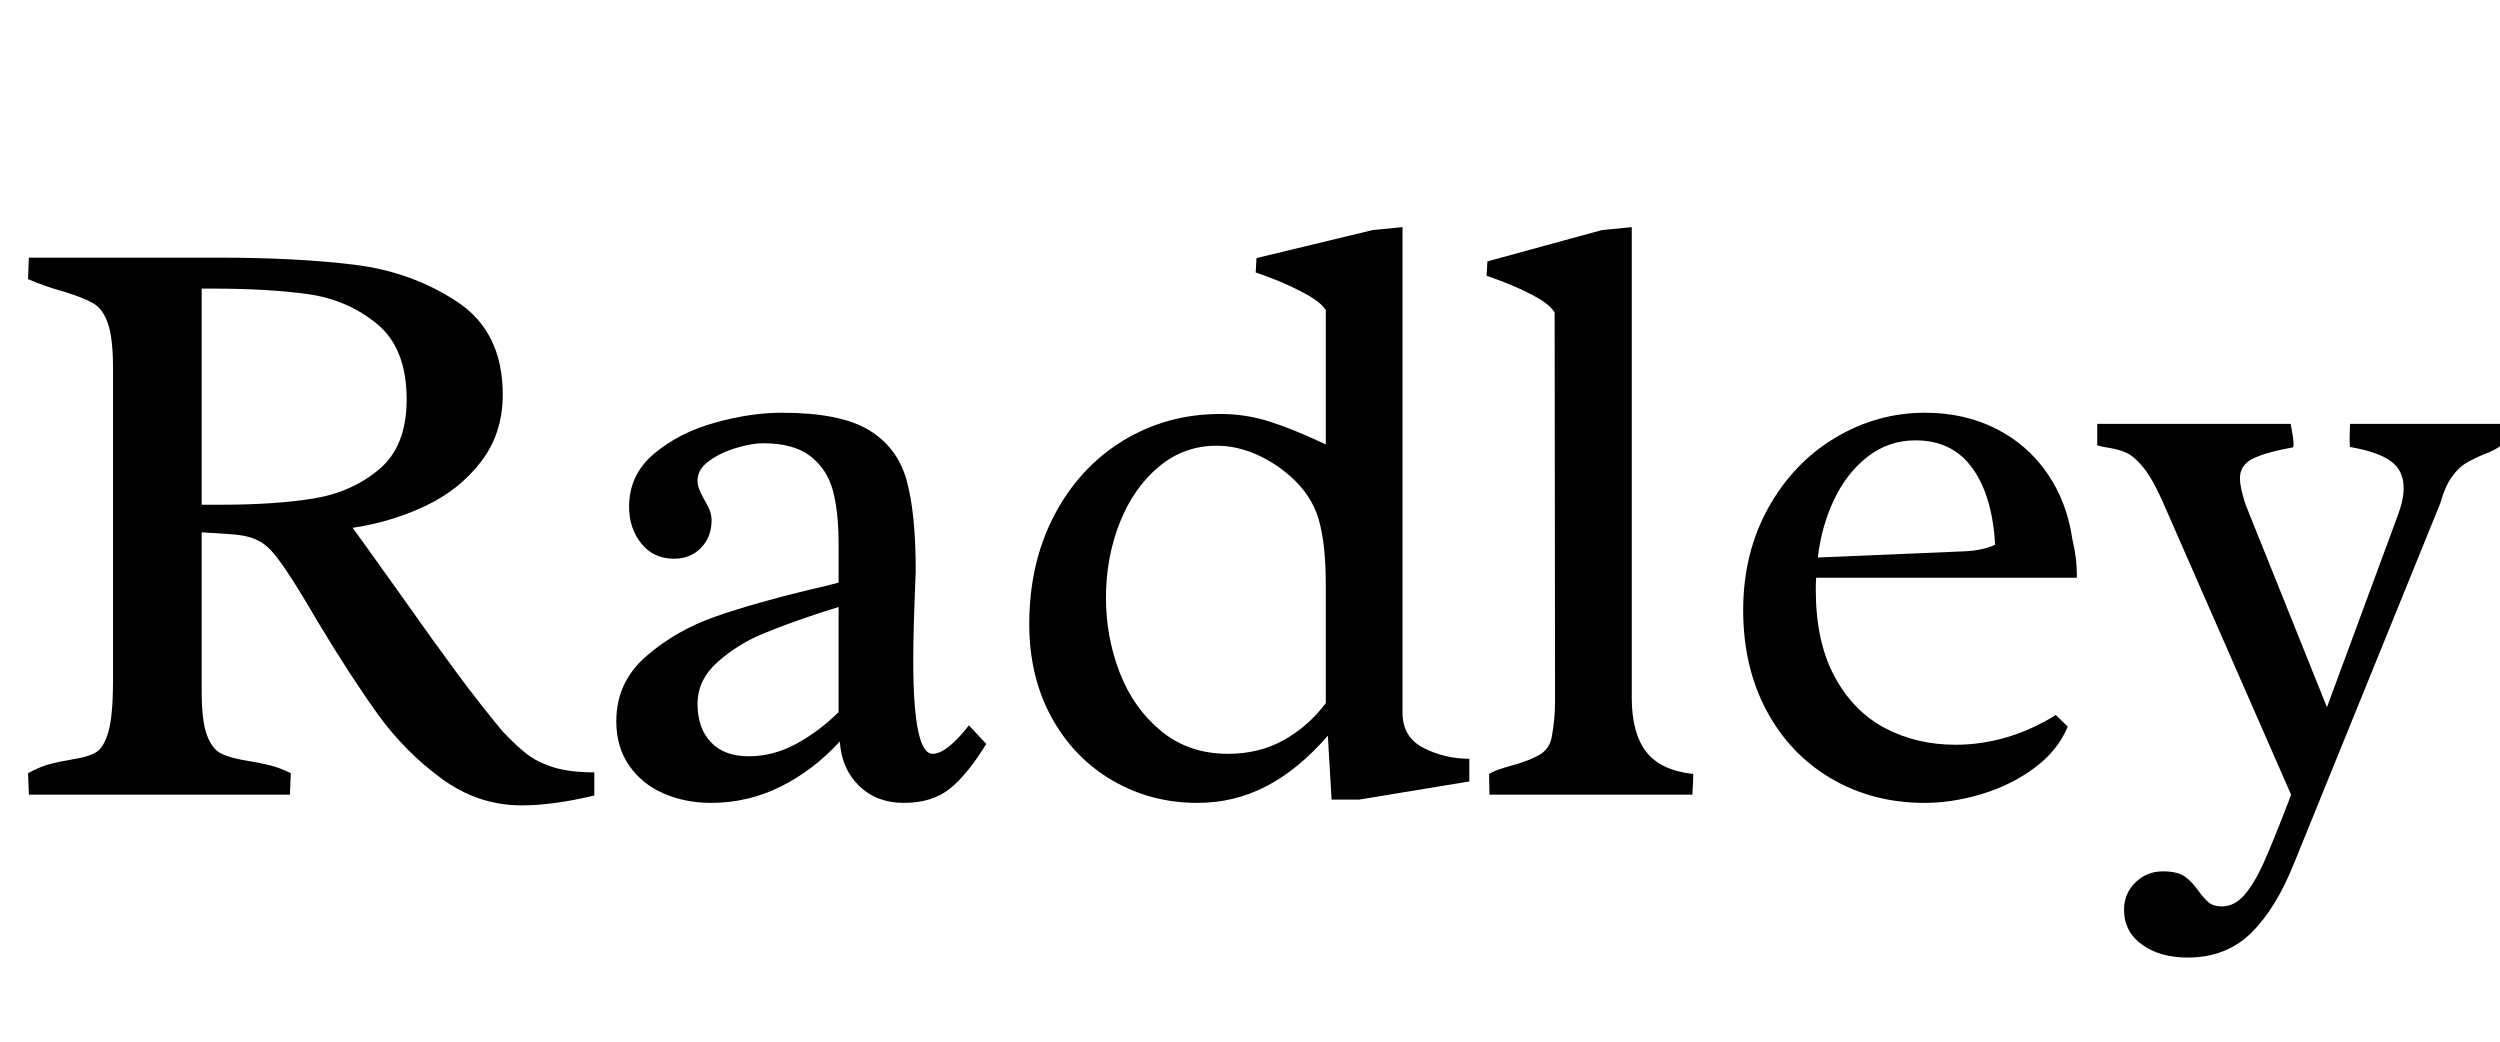 <svg width="42.431" height="17.691" viewBox="0 0 42.431 17.691" xmlns="http://www.w3.org/2000/svg"><path transform="translate(0 13.487) scale(.007 -.007)" d="m552 632-63 4v-385q0-72 12.5-106t34-45 64.5-18q31-5 55-11t50-19l-2-52h-633l-2 52q27 15 50.5 21.5t54.5 11.5q40 6 59.5 17.5t30.5 50.5 11 124v758q0 71-12 106.5t-34.5 49-70.5 28.5q-51 14-89 31l2 52h461q187 0 327-17t250.5-90 110.5-225q0-94-52.5-162.5t-135-107.5-176.5-53q12-16 119-166 79-112 134.5-187t110.5-141q33-35 59-55t65-32 98-12v-56q-99-24-176-24-106 0-194.5 65t-153 154-147.5 227q-49 84-75 122-24 36-40.5 53t-39.5 26-63 11zm-13 71q128 0 221 15t159.5 71 66.5 169q0 124-71.5 183t-167.5 72.5-236 13.5h-22v-524z"/><path transform="translate(9.823 13.487) scale(.007 -.007)" d="m447 852q-26 0-64-11t-66.5-31.5-28.5-47.5q0-11 4-21.5t13-26.5q9-15 13-26t4-23q0-40-25.5-66.5t-65.5-26.5q-50 0-79.5 37t-29.5 89q0 78 61 129t147.5 75 161.5 24q141 0 210.5-41.5t92-121 22.5-222.5l-2-50q-1-22-2.5-73t-1.5-94q0-225 47-225 34 0 88 69l42-45q-44-72-87-107.5t-113-35.5q-66 0-108.5 41.5t-46.5 107.5q-64-70-143.5-109.5t-168.5-39.5q-62 0-114.5 22.5t-84 67.5-31.5 108q0 95 73 158t168 96 232 66q12 2 66 16v95q0 75-13.5 127t-54 84-115.5 32zm145-409q-86-28-147-53.5t-109-68.5-48-101q0-59 32.5-93t91.5-34 114 29.5 104 77.5v255q-15-5-38-12z"/><path transform="translate(16.748 13.487) scale(.007 -.007)" d="m652 1266 2 35 282 68 72 7v-1177q0-60 51.5-86t110.5-26v-55l-267-44h-67l-9 155q-71-82-149-122.5t-167-40.5q-113 0-206.5 54.5t-147.5 153-54 226.5q0 147 60.5 263t166.5 181 237 65q61 0 119-18.5t136-55.5v326q-13 20-50.5 40t-73 34-46.5 17zm84-494q-40 35-86 54.5t-93 19.5q-79 0-140-51t-94.5-135.5-33.5-182.5q0-95 33.5-181.5t100.5-141.5 162-55q76 0 135.5 33.5t101.5 89.5v288q0 97-17 156.5t-69 105.5z"/><path transform="translate(24.951 13.487) scale(.007 -.007)" d="m392 234q0-84 34.5-129.5t114.5-54.5q0-15-1-30t-1-20h-492l-1 50q9 6 23.5 11t29.5 9q44 12 69 26.5t30 43.5q8 43 8 88l-1 941q-12 20-48.5 39.5t-71.5 33-45 16.5l2 35 278 76 72 7z"/><path transform="translate(29.012 13.487) scale(.007 -.007)" d="m258 497q0-126 45.5-210.5t122-125 171.5-40.5q126 0 243 72l29-28q-24-58-80.5-100t-128-63.5-138.5-21.5q-126 0-226.5 59t-157 165-56.5 243q0 139 61 248.5t162.5 170 217.5 60.5q95 0 171.5-38.5t124.5-108 61-159.5q11-46 11-85v-9h-632q-1-10-1-29zm435 109q-7 119-55.5 186t-137.5 67q-65 0-115.5-39t-81.5-103.5-40-141.5l356 15q44 2 74 16z"/><path transform="translate(35.595 13.487) scale(.007 -.007)" d="m28 841q-15 2-28 6v52h469q2-9 5.5-32.5t-0.5-24.5q-66-12-97-27.5t-31-47.5q0-21 13-62l198-493 171 463q15 39 15 68 0 43-31 65.5t-99 34.5q-1 6-1 23 0 12 0.5 21t0.5 12h367l1-51q-16-13-44-23-26-11-43.5-21.5t-34-33.5-27.5-63l-355-874q-44-110-104.5-169t-153.5-59q-67 0-110.5 31.5t-43.5 84.5q0 39 27.5 66t66.5 27q35 0 52.5-12t34.5-36q13-18 24.5-27.5t31.5-9.5q31 0 55 28t45.5 75.5 60.5 148.5l7 19-312 712q-24 54-46 81t-40.5 35.5-43.5 12.5z"/></svg>